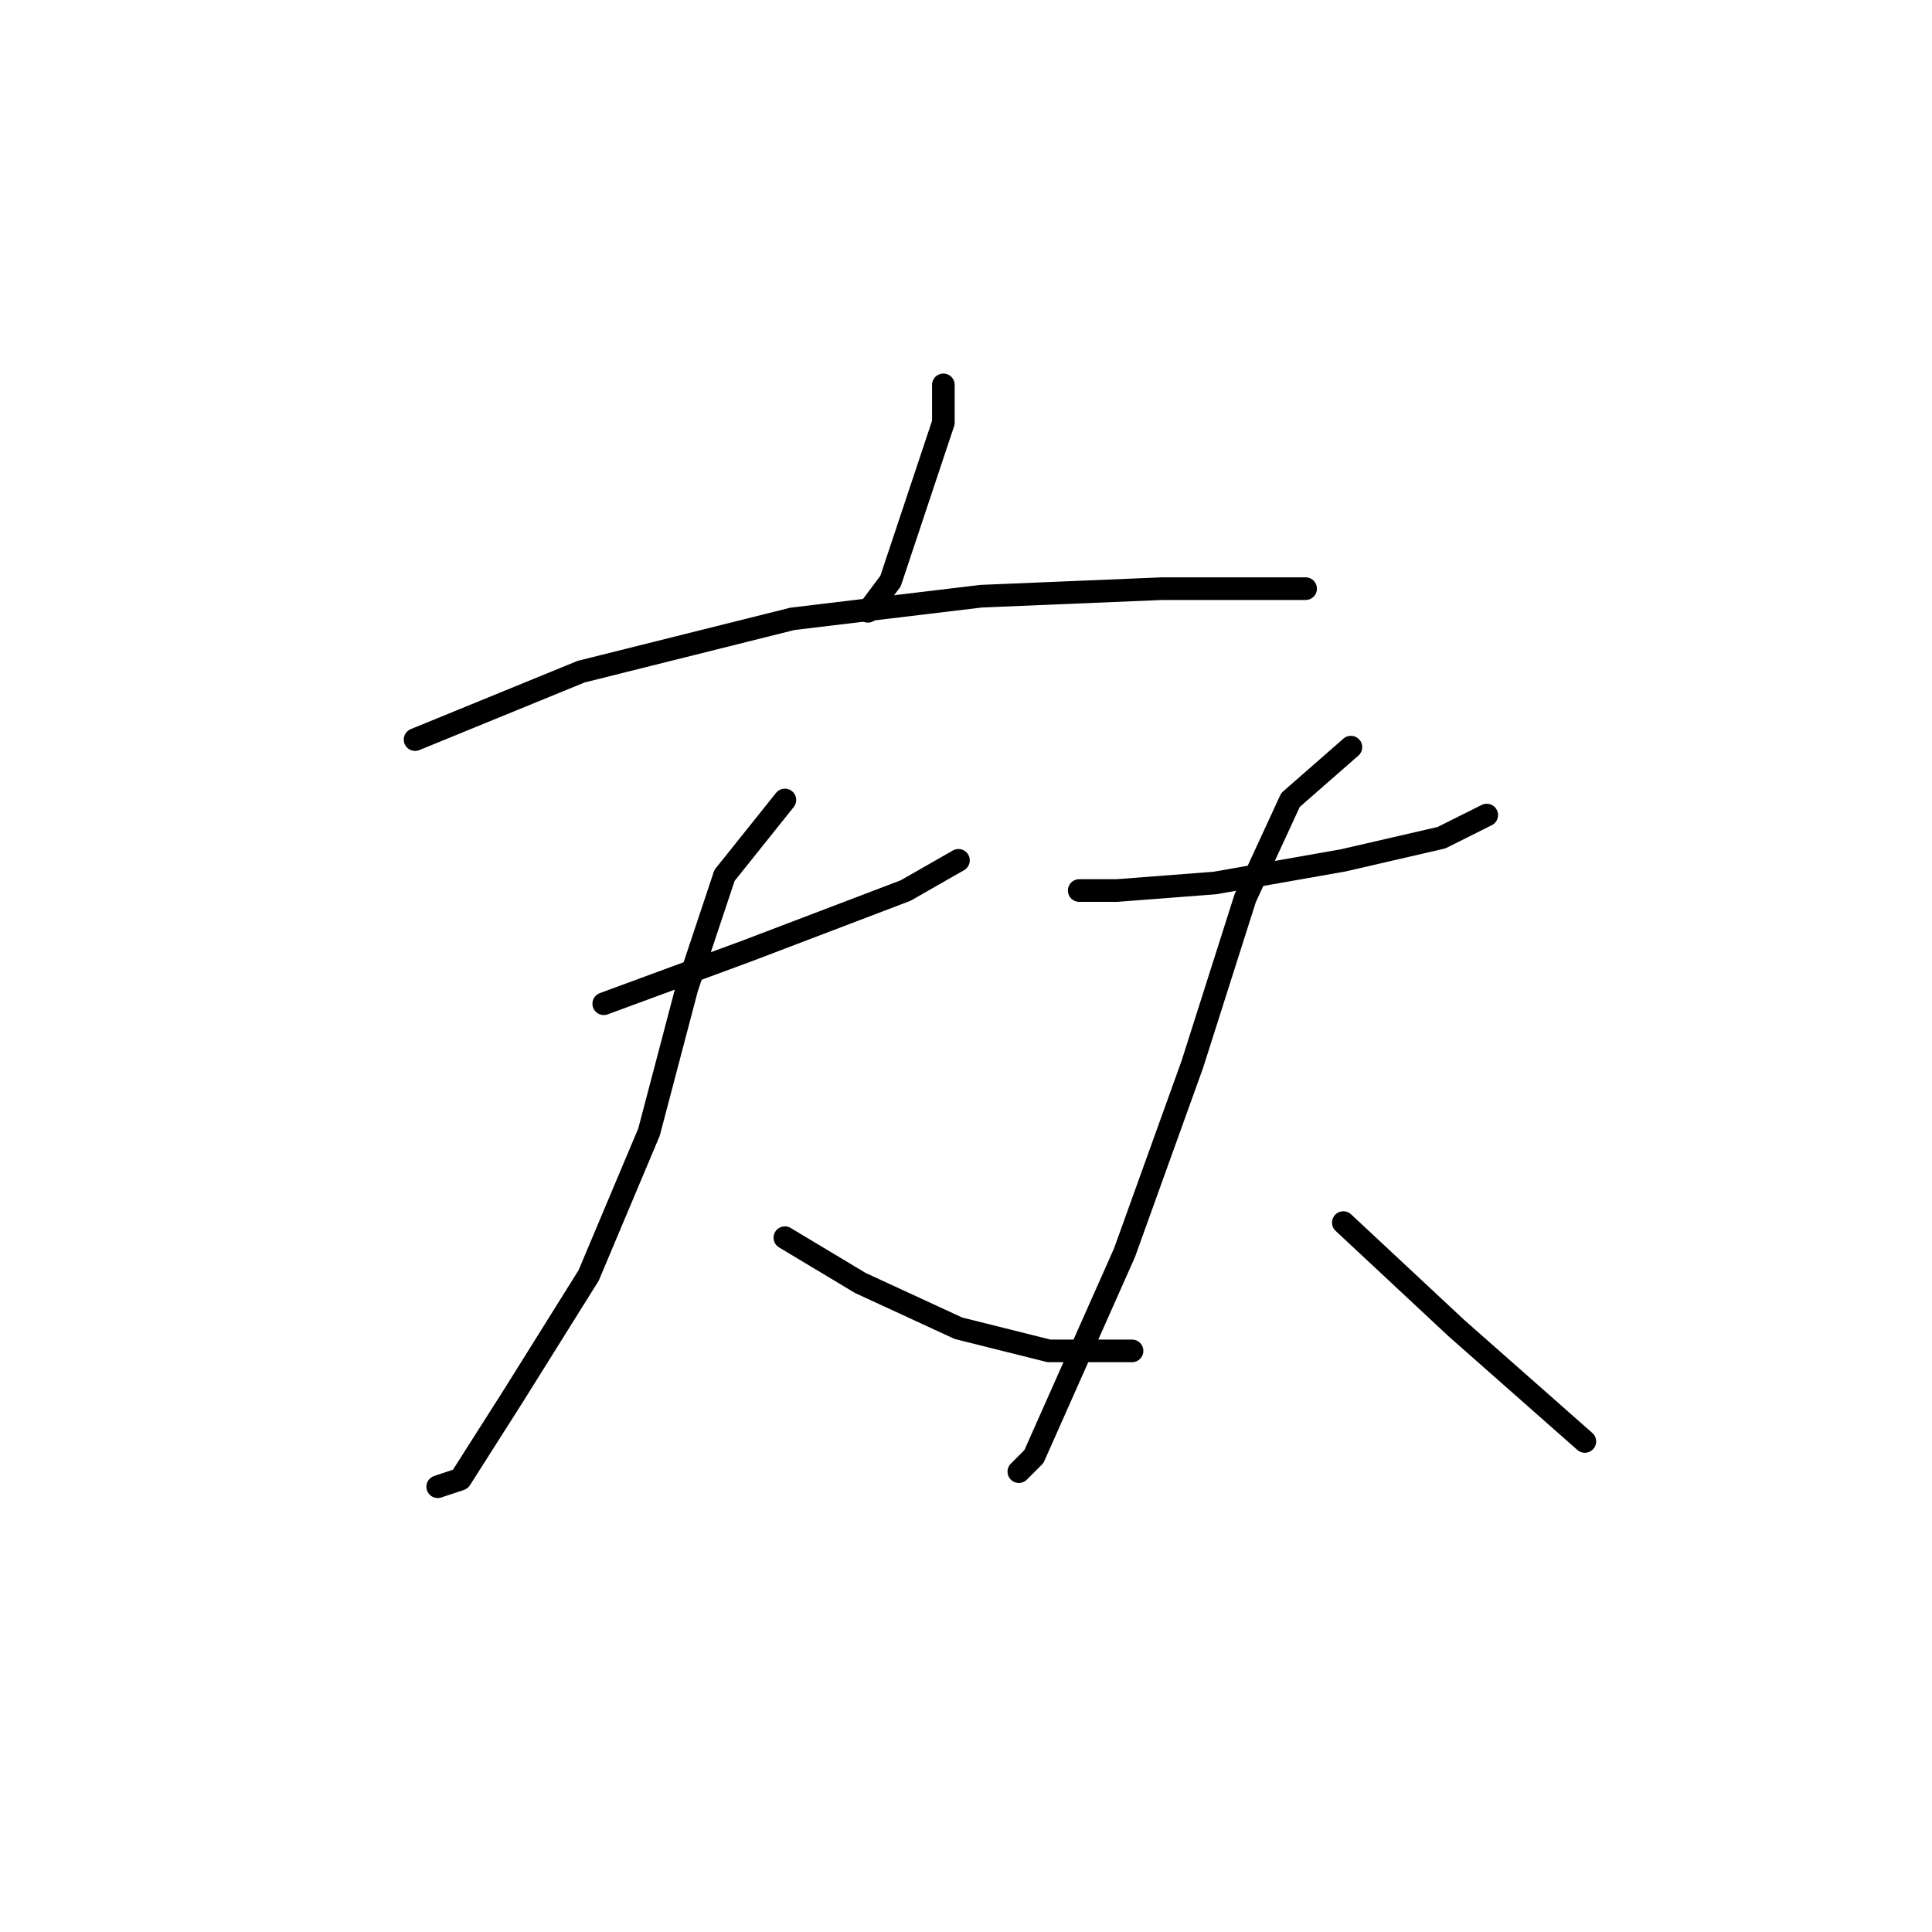<?xml version="1.0" standalone="no"?>
    <svg width="256" height="256" xmlns="http://www.w3.org/2000/svg" version="1.1">
    <polyline stroke="black" stroke-width="3" stroke-linecap="round" fill="transparent" stroke-linejoin="round" points="125 51 125 56 118 77 115 81 115 81 " />
        <polyline stroke="black" stroke-width="3" stroke-linecap="round" fill="transparent" stroke-linejoin="round" points="55 98 77 89 105 82 130 79 154 78 167 78 173 78 173 78 " />
        <polyline stroke="black" stroke-width="3" stroke-linecap="round" fill="transparent" stroke-linejoin="round" points="80 133 99 126 120 118 127 114 127 114 " />
        <polyline stroke="black" stroke-width="3" stroke-linecap="round" fill="transparent" stroke-linejoin="round" points="104 106 96 116 91 131 86 150 78 169 68 185 61 196 58 197 58 197 " />
        <polyline stroke="black" stroke-width="3" stroke-linecap="round" fill="transparent" stroke-linejoin="round" points="104 164 114 170 127 176 139 179 150 179 150 179 " />
        <polyline stroke="black" stroke-width="3" stroke-linecap="round" fill="transparent" stroke-linejoin="round" points="143 118 148 118 161 117 178 114 191 111 197 108 197 108 " />
        <polyline stroke="black" stroke-width="3" stroke-linecap="round" fill="transparent" stroke-linejoin="round" points="179 99 171 106 165 119 158 141 149 166 141 184 137 193 135 195 135 195 " />
        <polyline stroke="black" stroke-width="3" stroke-linecap="round" fill="transparent" stroke-linejoin="round" points="178 162 193 176 210 191 210 191 " />
        </svg>